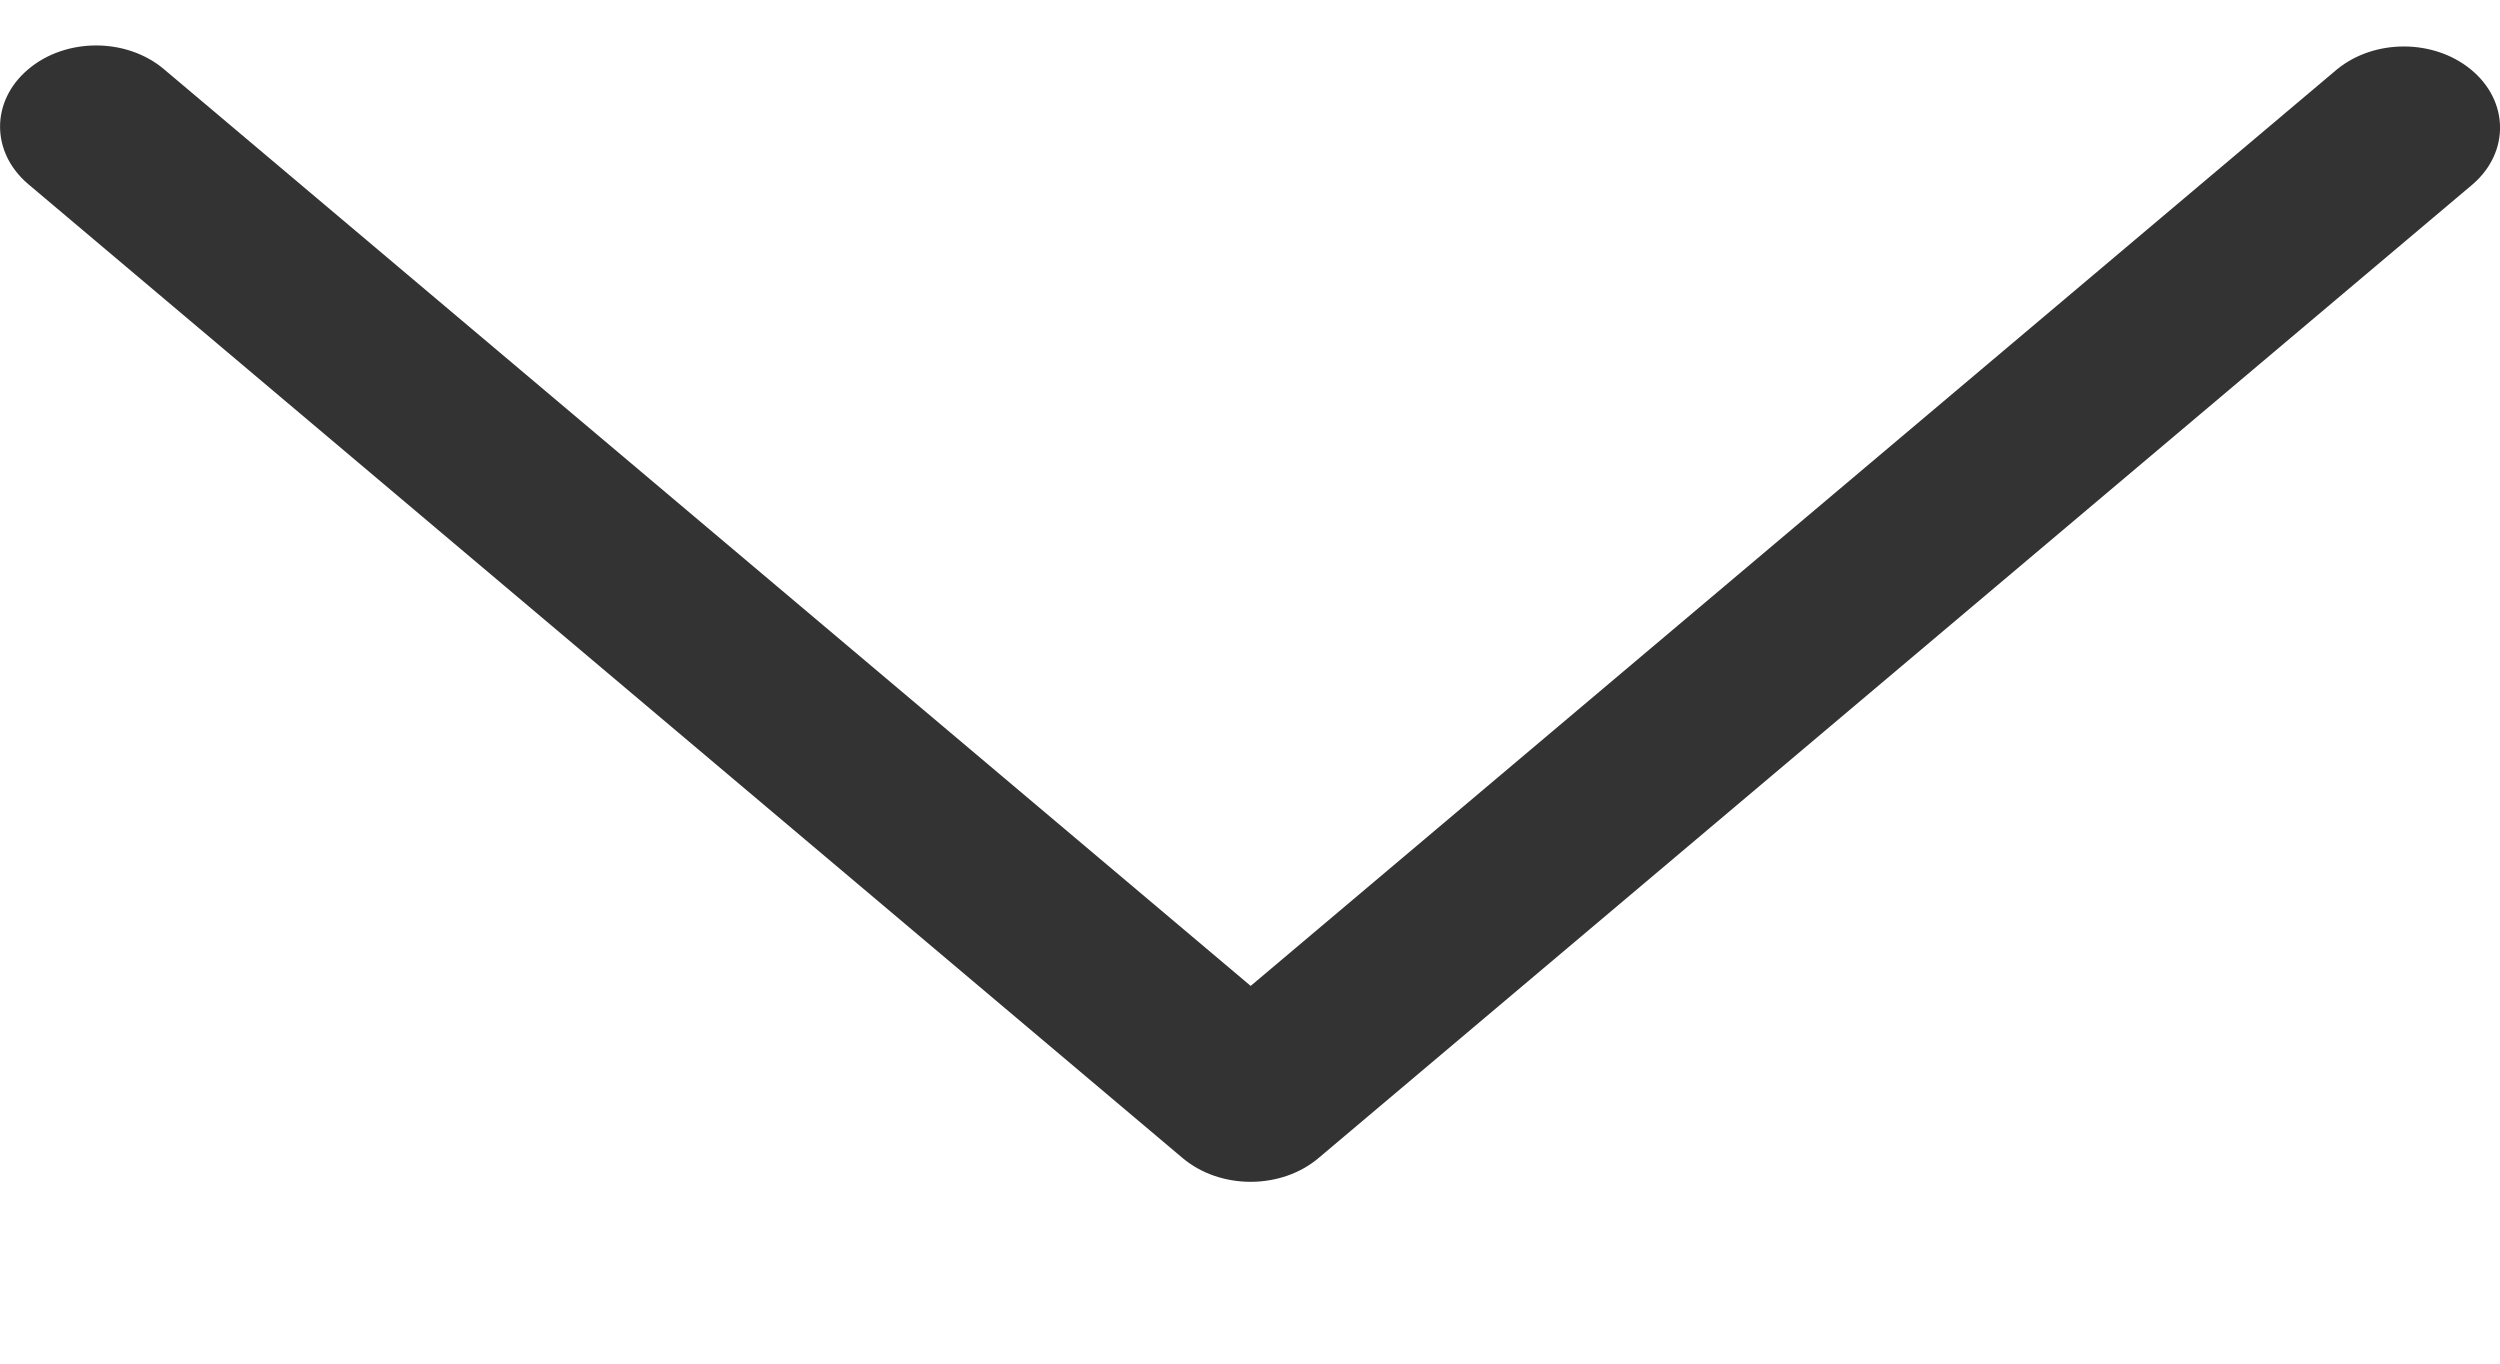 <?xml version="1.0" encoding="UTF-8" standalone="no"?><svg width='11' height='6' viewBox='0 0 11 6' fill='none' xmlns='http://www.w3.org/2000/svg'>
<path d='M5.802 5.095L10.881 0.81C11.044 0.668 11.039 0.442 10.871 0.305C10.707 0.171 10.447 0.171 10.283 0.305L5.503 4.338L0.722 0.305C0.557 0.165 0.289 0.165 0.124 0.305C-0.041 0.444 -0.041 0.67 0.124 0.81L5.203 5.095C5.369 5.235 5.637 5.235 5.802 5.095Z' fill='#333333'/>
</svg>
